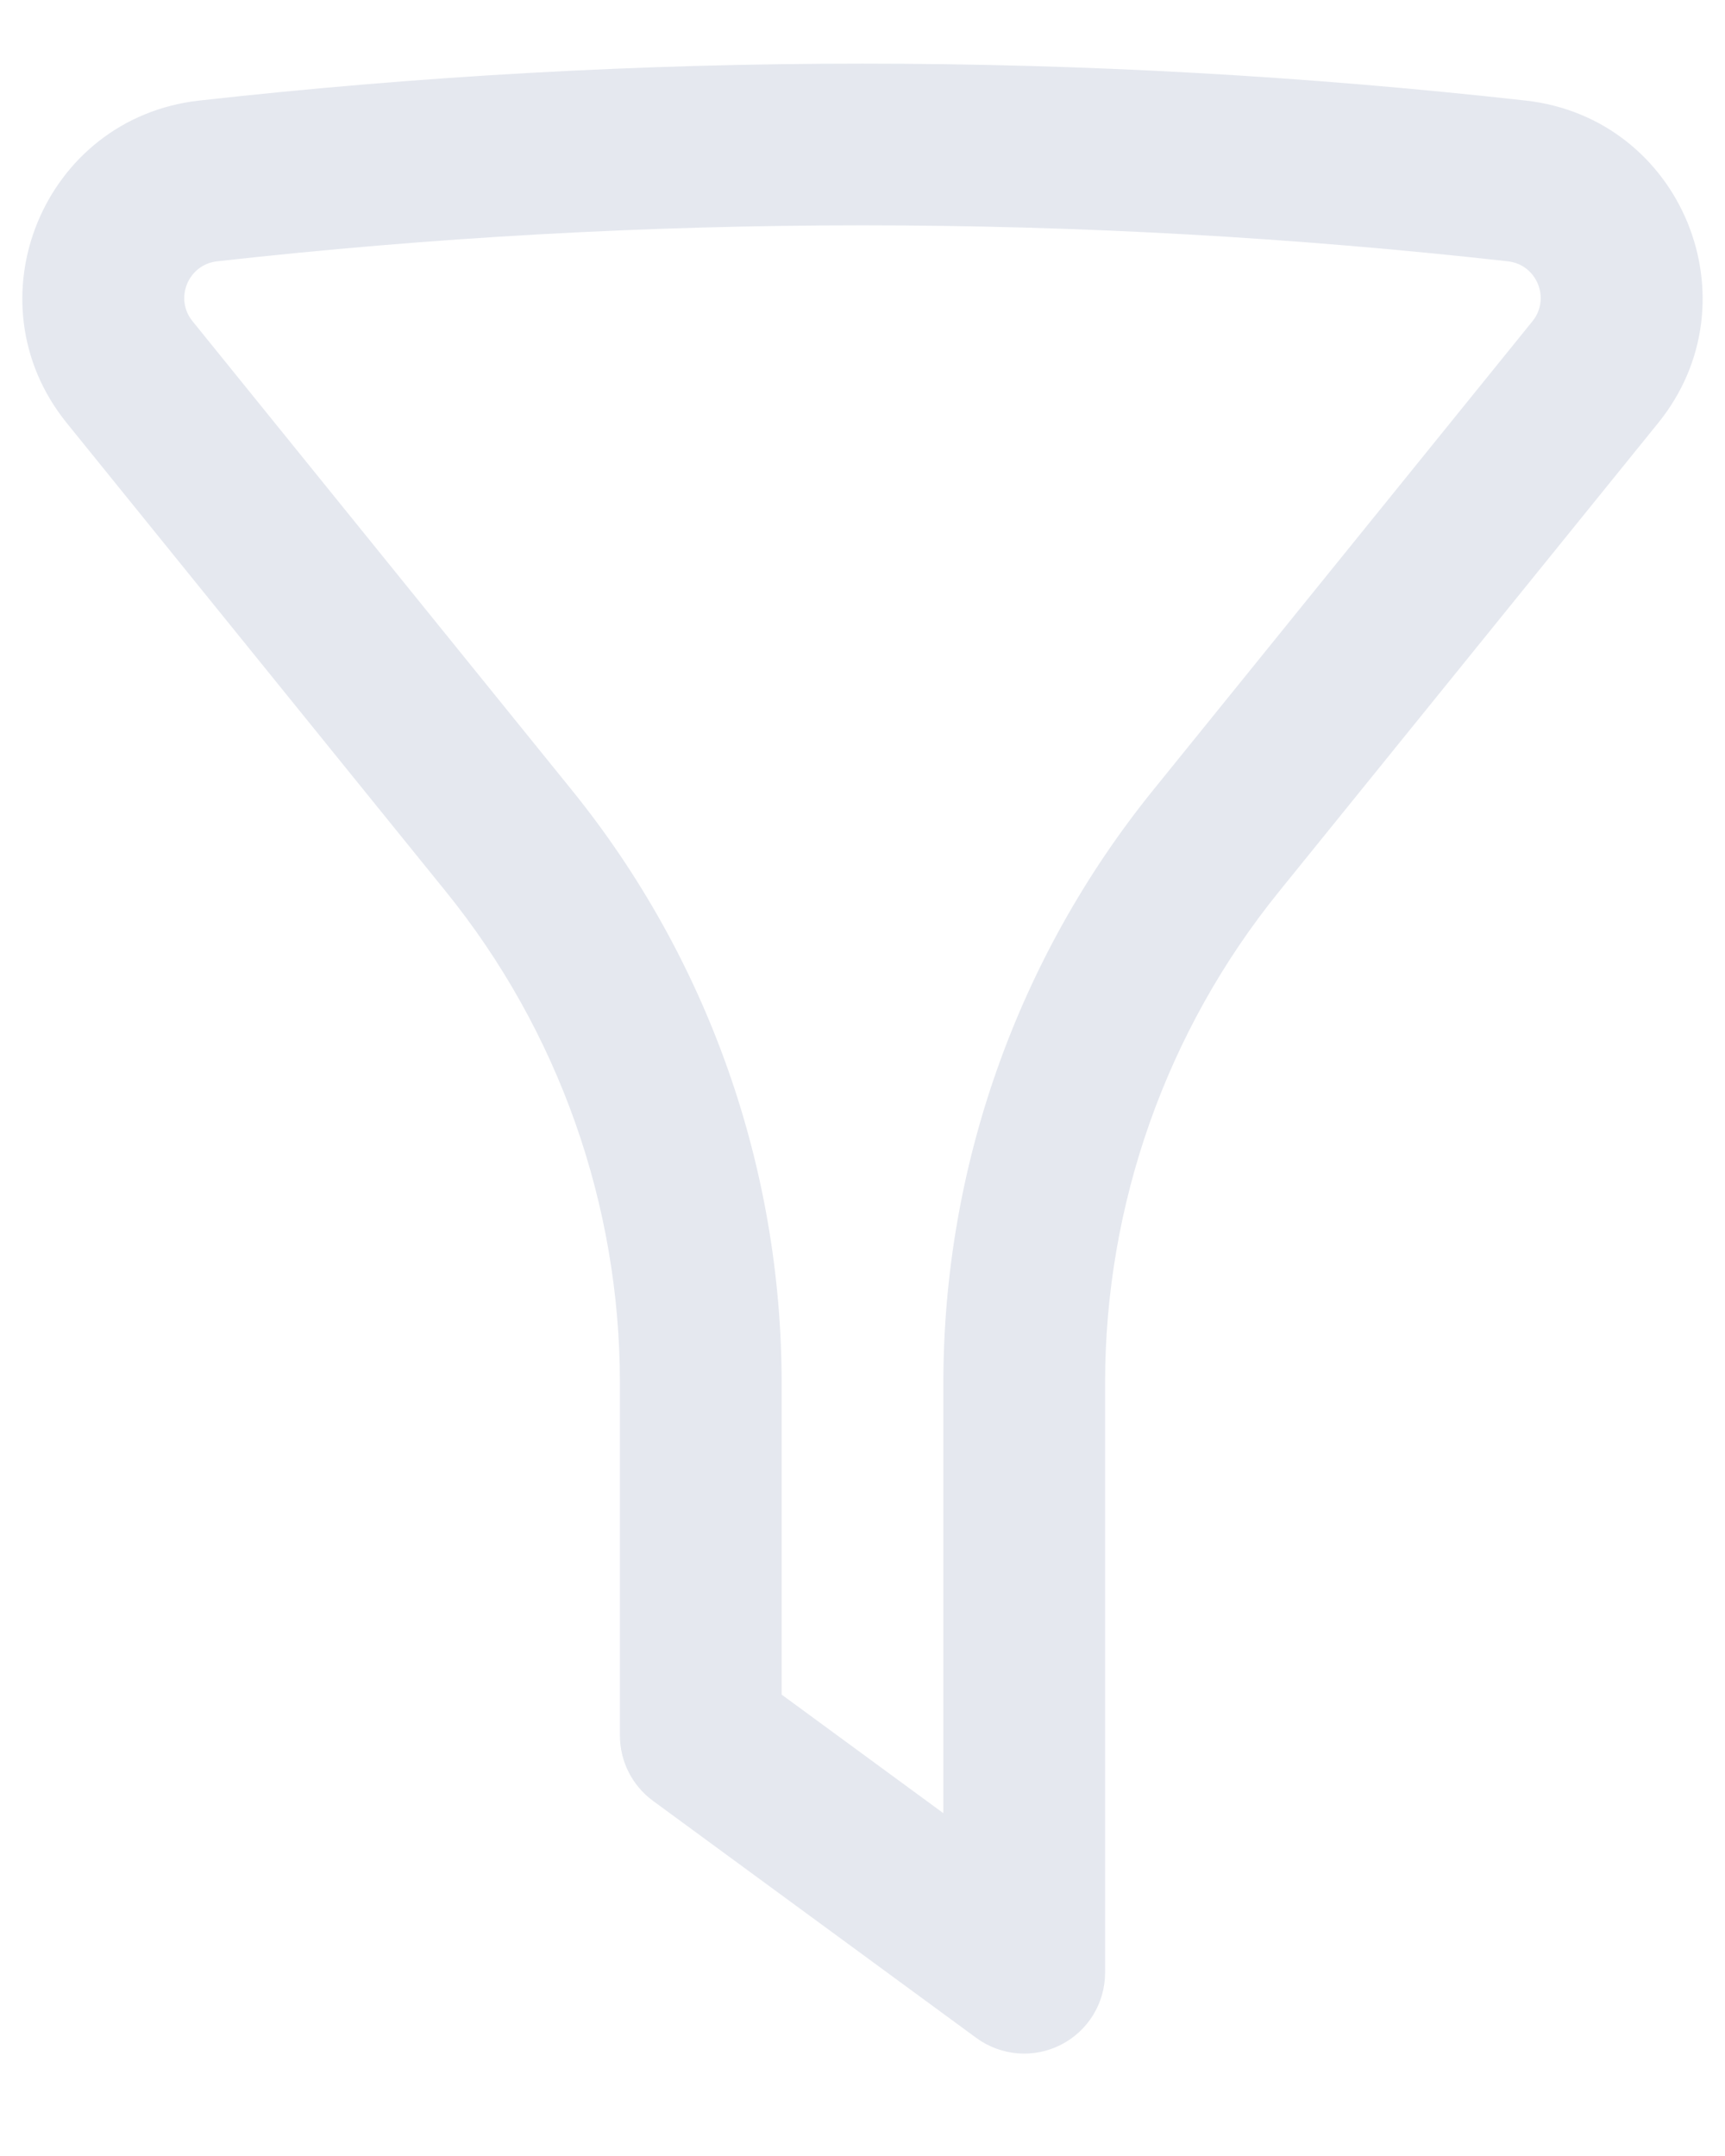 <svg width="16" height="20" viewBox="0 0 16 20" fill="none" xmlns="http://www.w3.org/2000/svg">
    <path fillRule="evenodd" clipRule="evenodd"
        d="M13.986 2.424C10.008 1.979 5.992 1.979 2.014 2.424C1.745 2.454 1.615 2.77 1.786 2.98L5.303 7.328C6.563 8.885 7.25 10.828 7.25 12.831V15.72L8.75 16.82V12.831C8.75 10.828 9.437 8.885 10.697 7.328L14.214 2.98C14.384 2.77 14.255 2.454 13.986 2.424ZM1.847 0.933C5.936 0.476 10.063 0.476 14.152 0.933C15.599 1.095 16.296 2.792 15.38 3.924L11.863 8.271C10.819 9.561 10.25 11.171 10.25 12.831V18.3C10.25 18.583 10.091 18.841 9.839 18.969C9.587 19.097 9.284 19.072 9.056 18.905L6.056 16.705C5.864 16.564 5.75 16.339 5.75 16.1V12.831C5.75 11.171 5.18 9.561 4.136 8.271L0.619 3.924C-0.296 2.792 0.401 1.095 1.847 0.933Z"
        fill="#E5E8EF" />
</svg>